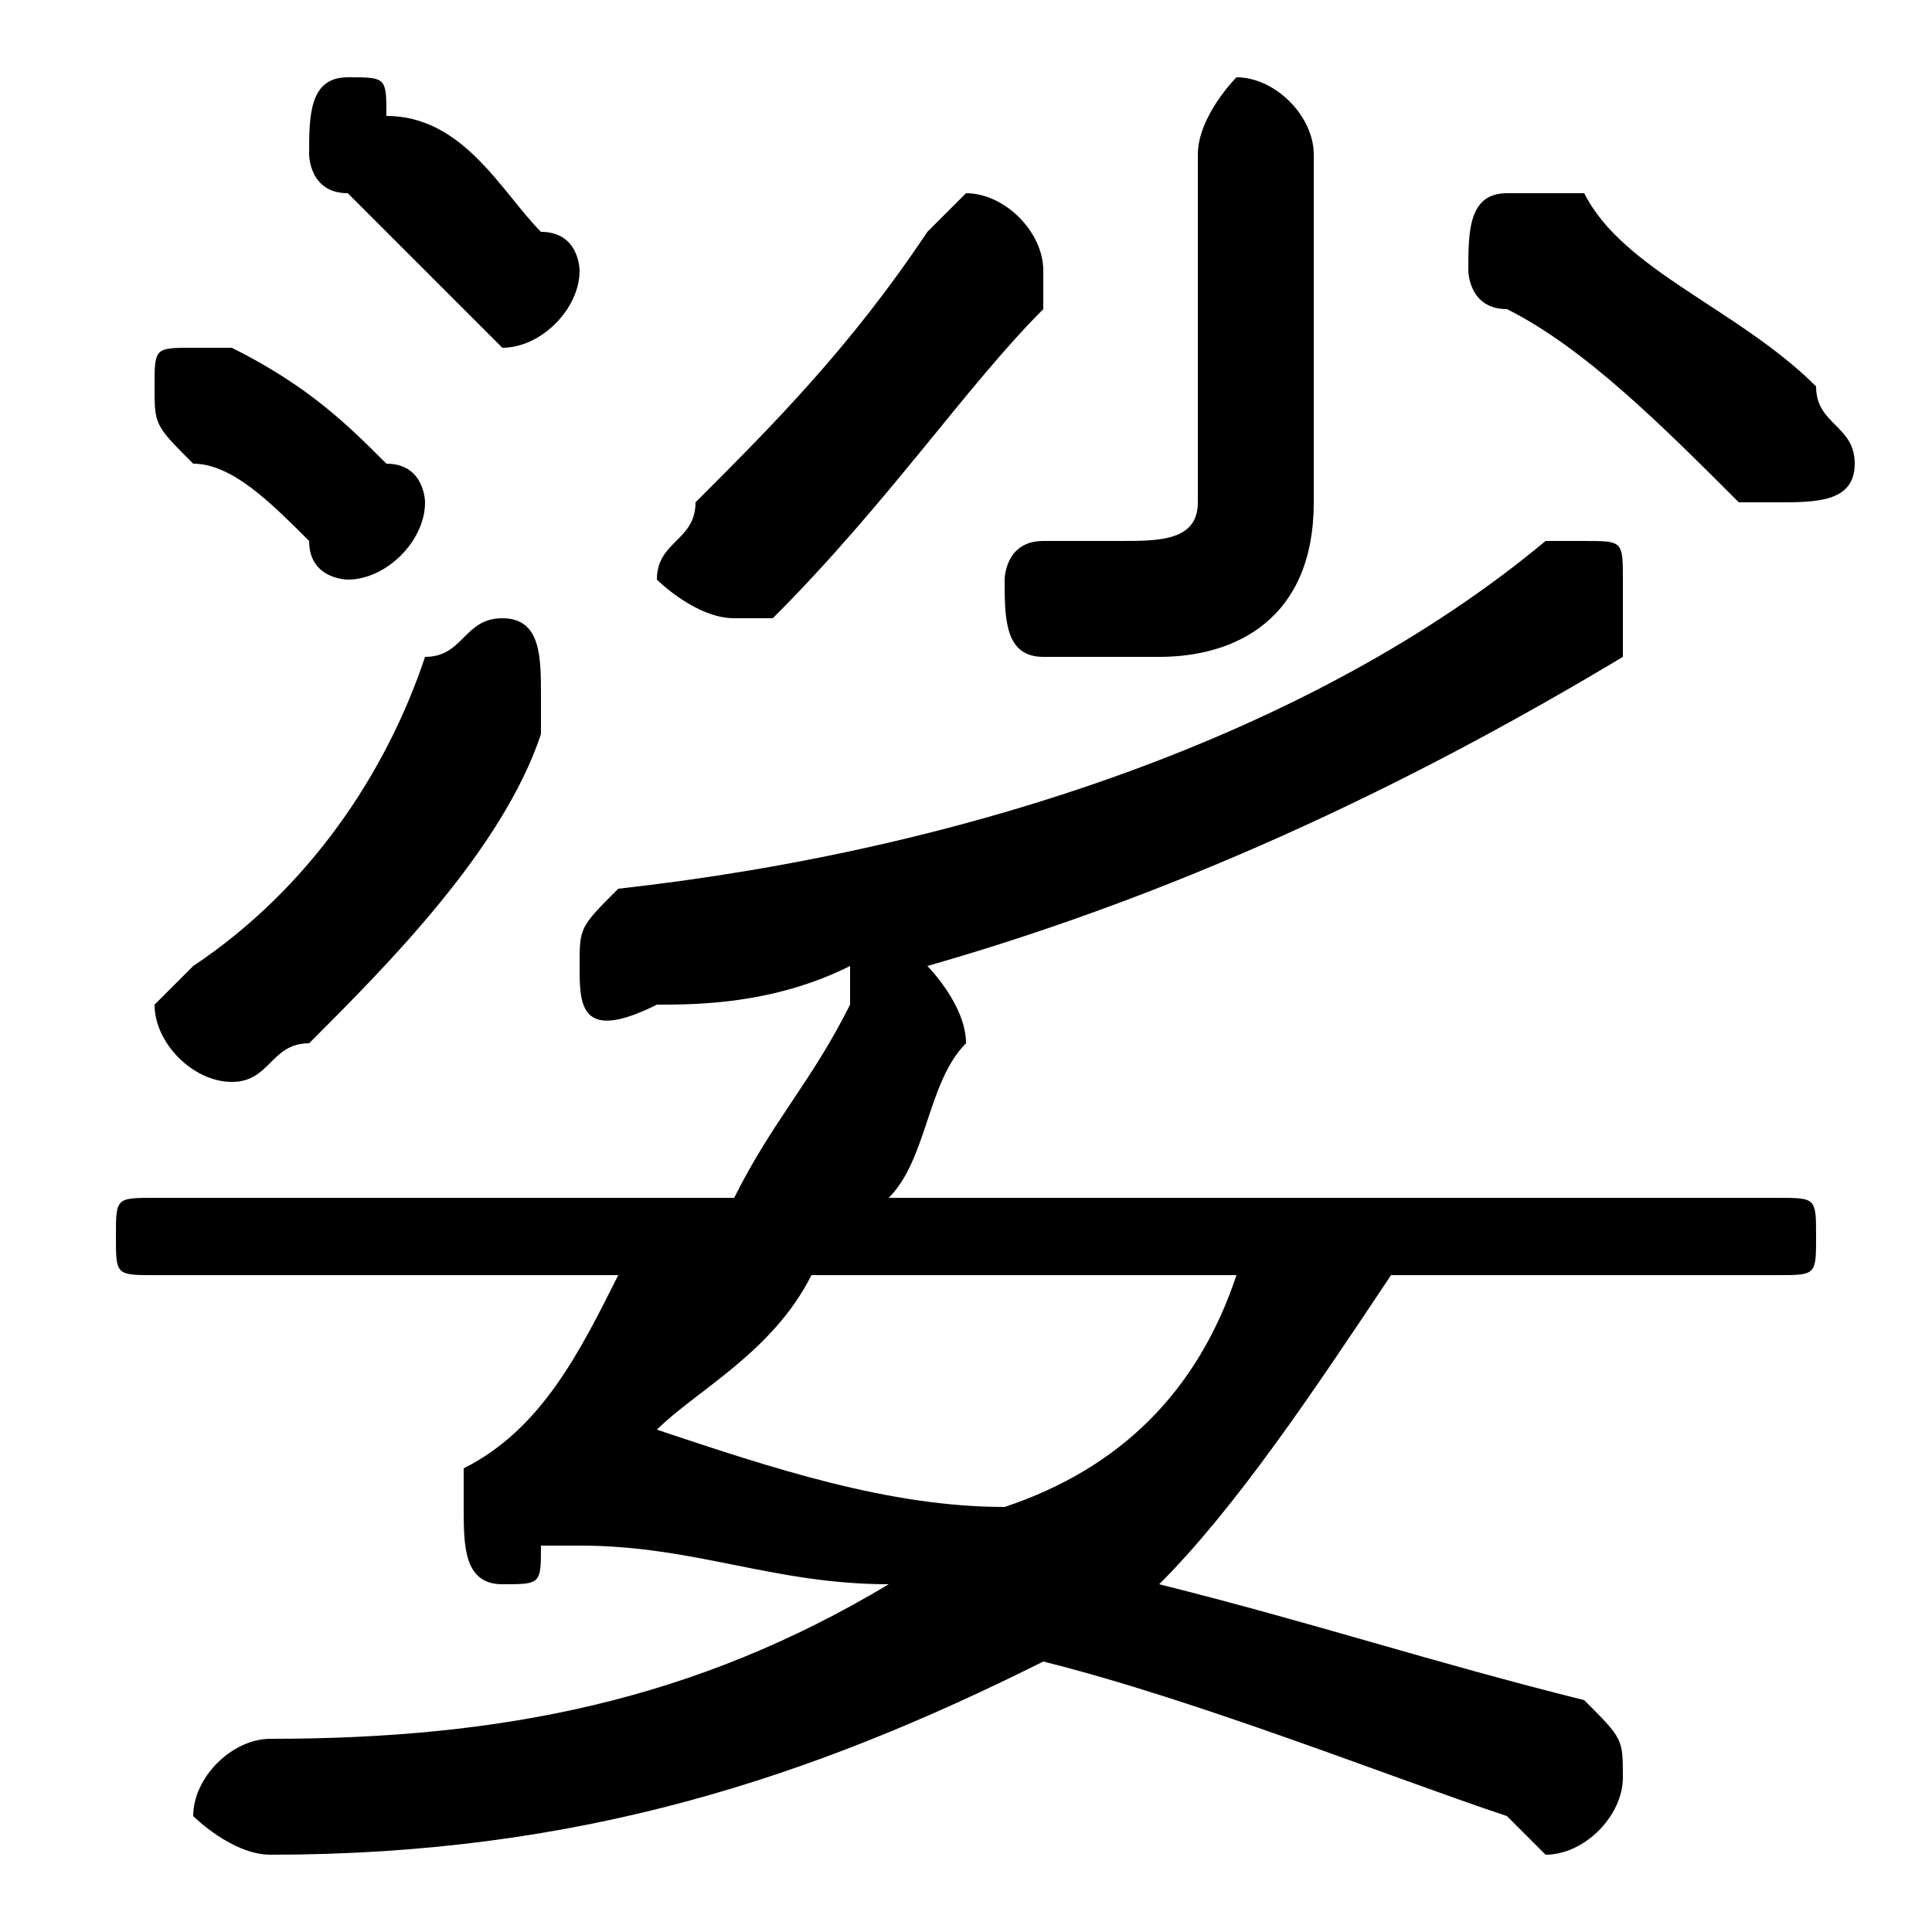 <svg xmlns="http://www.w3.org/2000/svg" viewBox="0 -44.0 50.0 50.0">
    <rect x="0" y="-44.0" width="50.0" height="50.0" fill="#808080" stroke="none"/>
    <g transform="scale(1, -1)">
        <!-- ボディの枠 -->
        <rect x="0" y="-6.0" width="50.0" height="50.0"
            stroke="white" fill="white"/>
        <!-- グリフ座標系の原点 -->
        <circle cx="0" cy="0" r="5" fill="white"/>
        <!-- グリフのアウトライン -->
        <g style="fill:black;stroke:#000000;stroke-width:0;stroke-linecap:round;stroke-linejoin:round;">
        <path d="M 4.0 13.0 C 3.0 13.0 3.0 13.0 3.0 12.0 C 3.0 11.0 3.0 11.0 4.0 11.0 L 16.0 11.0 C 15.0 9.0 14.0 7.0 12.0 6.0 C 12.0 6.0 12.0 5.0 12.0 5.0 C 12.0 4.0 12.0 3.0 13.0 3.0 C 14.0 3.0 14.0 3.0 14.0 4.0 C 15.0 4.0 15.0 4.0 15.0 4.0 C 18.0 4.0 20.0 3.0 23.0 3.0 C 18.0 0.0 13.0 -1.0 7.0 -1.0 C 6.0 -1.0 5.0 -2.0 5.0 -3.0 C 5.0 -3.0 6.0 -4.0 7.0 -4.0 C 15.0 -4.0 21.0 -2.0 27.0 1.0 C 31.0 -0.0 36.0 -2.0 39.0 -3.0 C 40.0 -4.0 40.0 -4.0 40.0 -4.0 C 41.0 -4.0 42.0 -3.0 42.0 -2.0 C 42.0 -1.0 42.0 -1.0 41.0 -0.0 C 37.0 1.0 34.0 2.0 30.0 3.0 C 32.0 5.0 34.0 8.0 36.0 11.0 L 46.0 11.0 C 47.0 11.0 47.0 11.0 47.0 12.0 C 47.0 13.0 47.0 13.0 46.0 13.0 L 23.0 13.0 C 24.0 14.0 24.0 16.0 25.0 17.0 C 25.0 17.0 25.0 17.0 25.0 17.0 C 25.0 18.0 24.0 19.0 24.0 19.0 C 31.0 21.0 37.0 24.0 42.0 27.0 C 42.0 28.0 42.0 28.0 42.0 29.0 C 42.0 30.0 42.0 30.0 41.0 30.0 C 40.0 30.0 40.0 30.0 40.0 30.0 C 34.0 25.0 25.0 22.0 16.0 21.0 C 15.0 20.0 15.0 20.0 15.0 19.0 C 15.0 18.0 15.0 17.0 17.0 18.0 C 18.0 18.0 20.0 18.0 22.0 19.0 C 22.0 18.0 22.0 18.0 22.0 18.0 C 21.0 16.0 20.0 15.0 19.0 13.0 Z M 32.0 11.0 C 31.0 8.0 29.0 6.0 26.0 5.0 C 23.0 5.0 20.0 6.0 17.0 7.0 C 18.0 8.0 20.0 9.0 21.0 11.0 Z M 10.0 41.0 C 10.0 42.0 10.0 42.0 9.0 42.0 C 8.0 42.0 8.0 41.0 8.0 40.0 C 8.0 40.0 8.0 39.0 9.0 39.0 C 10.0 38.0 11.0 37.0 12.0 36.0 C 13.0 35.0 13.0 35.0 13.0 35.0 C 14.0 35.0 15.0 36.0 15.0 37.0 C 15.0 37.0 15.0 38.0 14.0 38.0 C 13.0 39.0 12.0 41.0 10.0 41.0 Z M 11.0 27.0 C 10.0 24.0 8.0 21.0 5.0 19.0 C 5.0 19.0 4.0 18.0 4.0 18.0 C 4.0 17.0 5.0 16.0 6.0 16.0 C 7.0 16.0 7.0 17.0 8.0 17.0 C 10.0 19.0 13.0 22.0 14.0 25.0 C 14.0 25.0 14.0 26.0 14.0 26.0 C 14.0 27.0 14.0 28.0 13.0 28.0 C 12.0 28.0 12.0 27.0 11.0 27.0 Z M 6.0 35.0 C 6.0 35.0 6.0 35.0 5.0 35.0 C 4.0 35.0 4.0 35.0 4.0 34.0 C 4.0 33.0 4.0 33.0 5.0 32.0 C 6.0 32.0 7.0 31.0 8.0 30.0 C 8.0 29.0 9.0 29.0 9.0 29.0 C 10.0 29.0 11.0 30.0 11.0 31.0 C 11.0 31.0 11.0 32.0 10.0 32.0 C 9.0 33.0 8.0 34.0 6.0 35.0 Z M 24.0 38.0 C 22.0 35.0 20.0 33.0 18.0 31.0 C 18.0 30.0 17.0 30.0 17.0 29.0 C 17.0 29.0 18.0 28.0 19.0 28.0 C 19.0 28.0 20.0 28.0 20.0 28.0 C 23.0 31.0 25.0 34.0 27.0 36.0 C 27.0 36.0 27.0 37.0 27.0 37.0 C 27.0 38.0 26.0 39.0 25.0 39.0 C 25.0 39.0 24.0 38.0 24.0 38.0 Z M 41.0 39.0 C 40.0 39.0 40.0 39.0 39.0 39.0 C 38.0 39.0 38.0 38.0 38.0 37.0 C 38.0 37.0 38.0 36.0 39.0 36.0 C 41.0 35.0 43.0 33.0 45.0 31.0 C 45.0 31.0 46.0 31.0 46.0 31.0 C 47.0 31.0 48.0 31.0 48.0 32.0 C 48.0 33.0 47.0 33.0 47.0 34.0 C 45.0 36.0 42.0 37.0 41.0 39.0 Z M 34.0 40.0 C 34.0 41.0 33.0 42.0 32.0 42.0 C 32.0 42.0 31.0 41.0 31.0 40.0 L 31.0 31.0 C 31.0 30.0 30.0 30.0 29.0 30.0 C 29.0 30.0 28.0 30.0 27.0 30.0 C 26.0 30.0 26.0 29.0 26.0 29.0 C 26.0 28.0 26.0 27.0 27.0 27.0 C 28.0 27.0 29.0 27.0 30.0 27.0 C 32.0 27.0 34.0 28.0 34.0 31.0 Z"/>
    </g>
    </g>
</svg>
